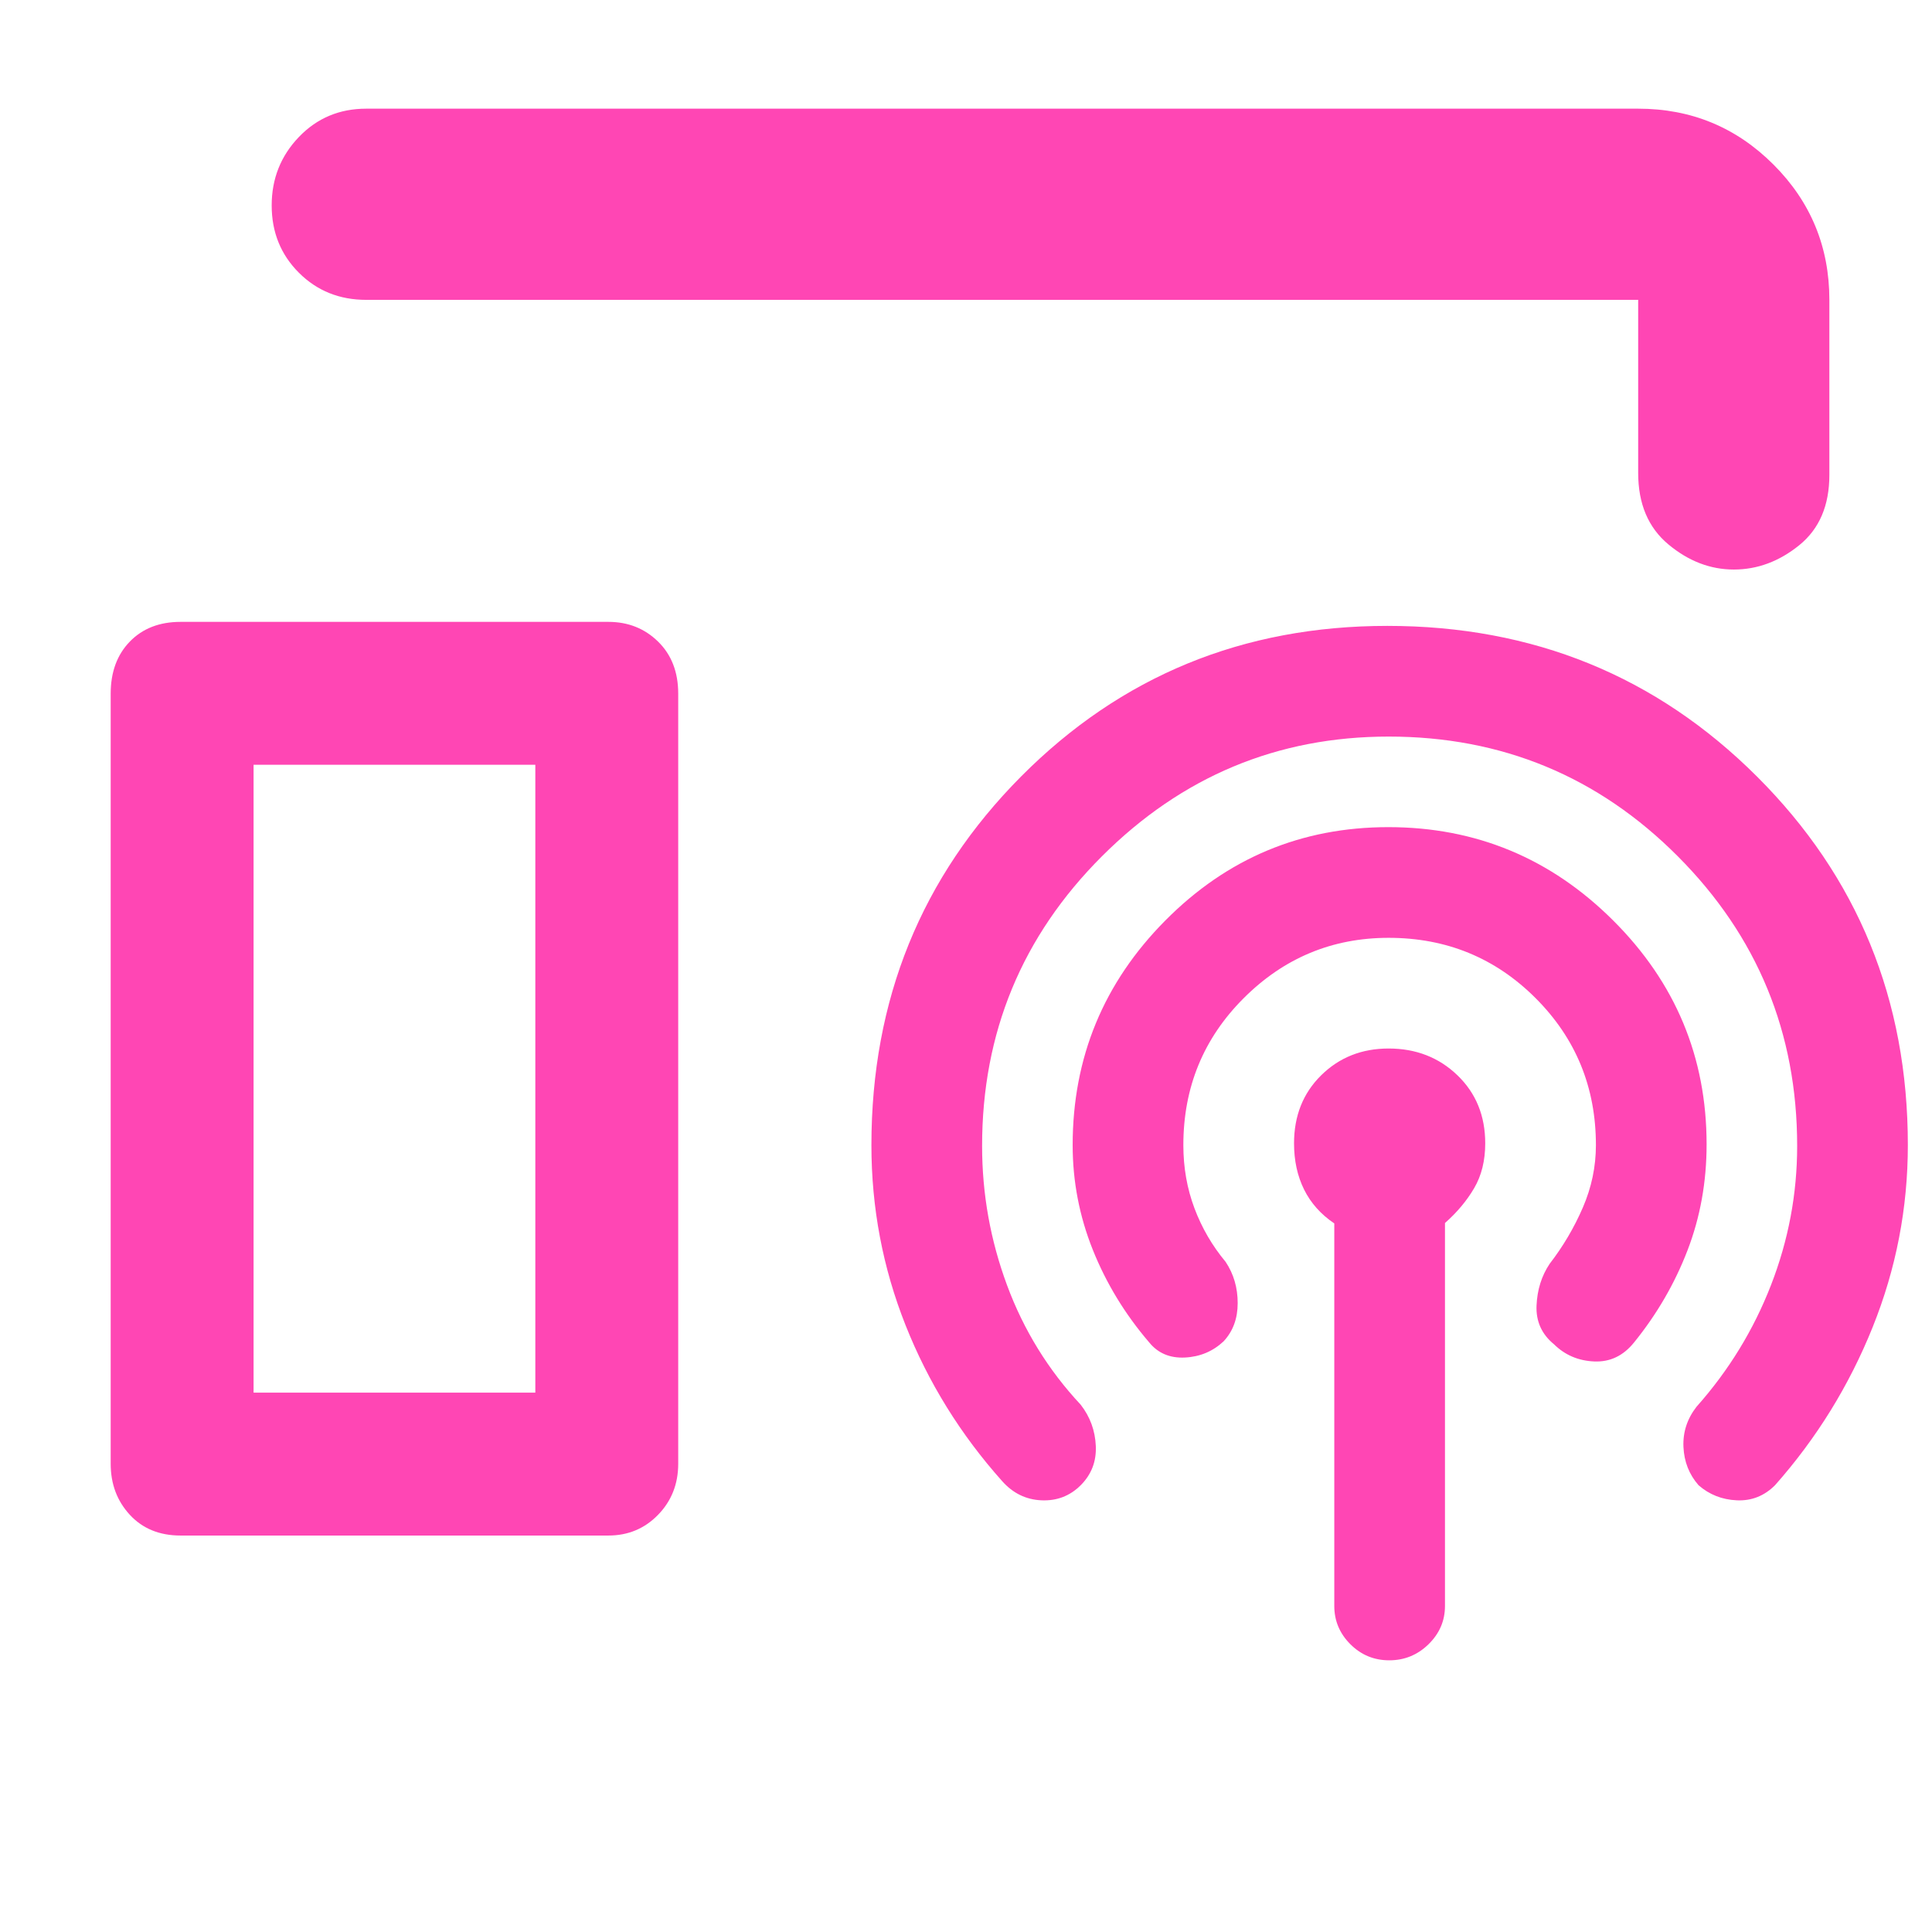 <svg xmlns="http://www.w3.org/2000/svg" height="48" viewBox="0 -960 960 960" width="48"><path fill="rgb(255, 70, 180)" d="M182-811q-20 0-33.5-13.5T135-857.91q0-19.91 13.5-34T182-906h632q39.46 0 67.23 27.77Q909-850.46 909-811v87q0 22.79-14.95 34.9-14.96 12.1-32.5 12.1Q844-677 829-689.5 814-702 814-725v-86H182ZM89.71-197q-15.68 0-25.2-10.3Q55-217.6 55-232.65v-382.7q0-16.05 9.51-25.85 9.52-9.8 25.2-9.8h212.58q14.69 0 24.7 9.8T337-615.35v382.7q0 15.05-10.01 25.35t-24.7 10.3H89.71ZM663-162v-190.09q-10-6.74-15-16.82-5-10.09-5-22.96 0-20.56 13.5-33.84Q670-439 690-439q20.36 0 34.18 13.29Q738-412.43 738-391.87q0 12.87-5.5 22.26-5.5 9.39-14.5 17.32V-162q0 11.03-8.17 19.02-8.18 7.98-19.5 7.98-11.33 0-19.33-7.98-8-7.99-8-19.02Zm27-332q-42 0-72 29.97T588-391q0 16.67 5.5 31.33Q599-345 609-333q6 9 6 20.5t-7 19q-8 7.5-19.22 8.05-11.22.54-17.78-7.55-18-21-28-46t-10-52q0-65.19 46.02-111.59Q625.03-549 689.87-549q65.13 0 111.63 46.3Q848-456.41 848-391.38q0 28.05-9.5 52.71Q829-314 812-293q-8 10-19.83 9.5-11.83-.5-19.96-8.5-9.21-7.52-8.71-19.27.5-11.76 6.5-20.73 10-12.94 16.5-27.96Q793-374.98 793-391q0-43.06-29.97-73.03T690-494Zm.03-100q-82.96 0-142.49 59.49Q488-475.01 488-390.58q0 35.76 12.4 69.21Q512.8-287.92 537-262q7 9 7.5 20.5T537-222q-8 8-19.5 7.5T498-224q-31.07-34.78-48.04-77.53Q433-344.27 433-391q0-108.35 74.38-183.18Q581.77-649 689.37-649 798-649 873-574.18q75 74.81 75 183.15 0 47.01-17.5 90.52T882-222q-8 8-19 7.5t-19-7.5q-7-8-7.5-19t6.5-20q24-27 37-60.44t13-69.12q0-84.45-59.3-143.94Q774.39-594 690.03-594ZM126-268h140v-312H126v312Zm0 0h140-140Z"/></svg>